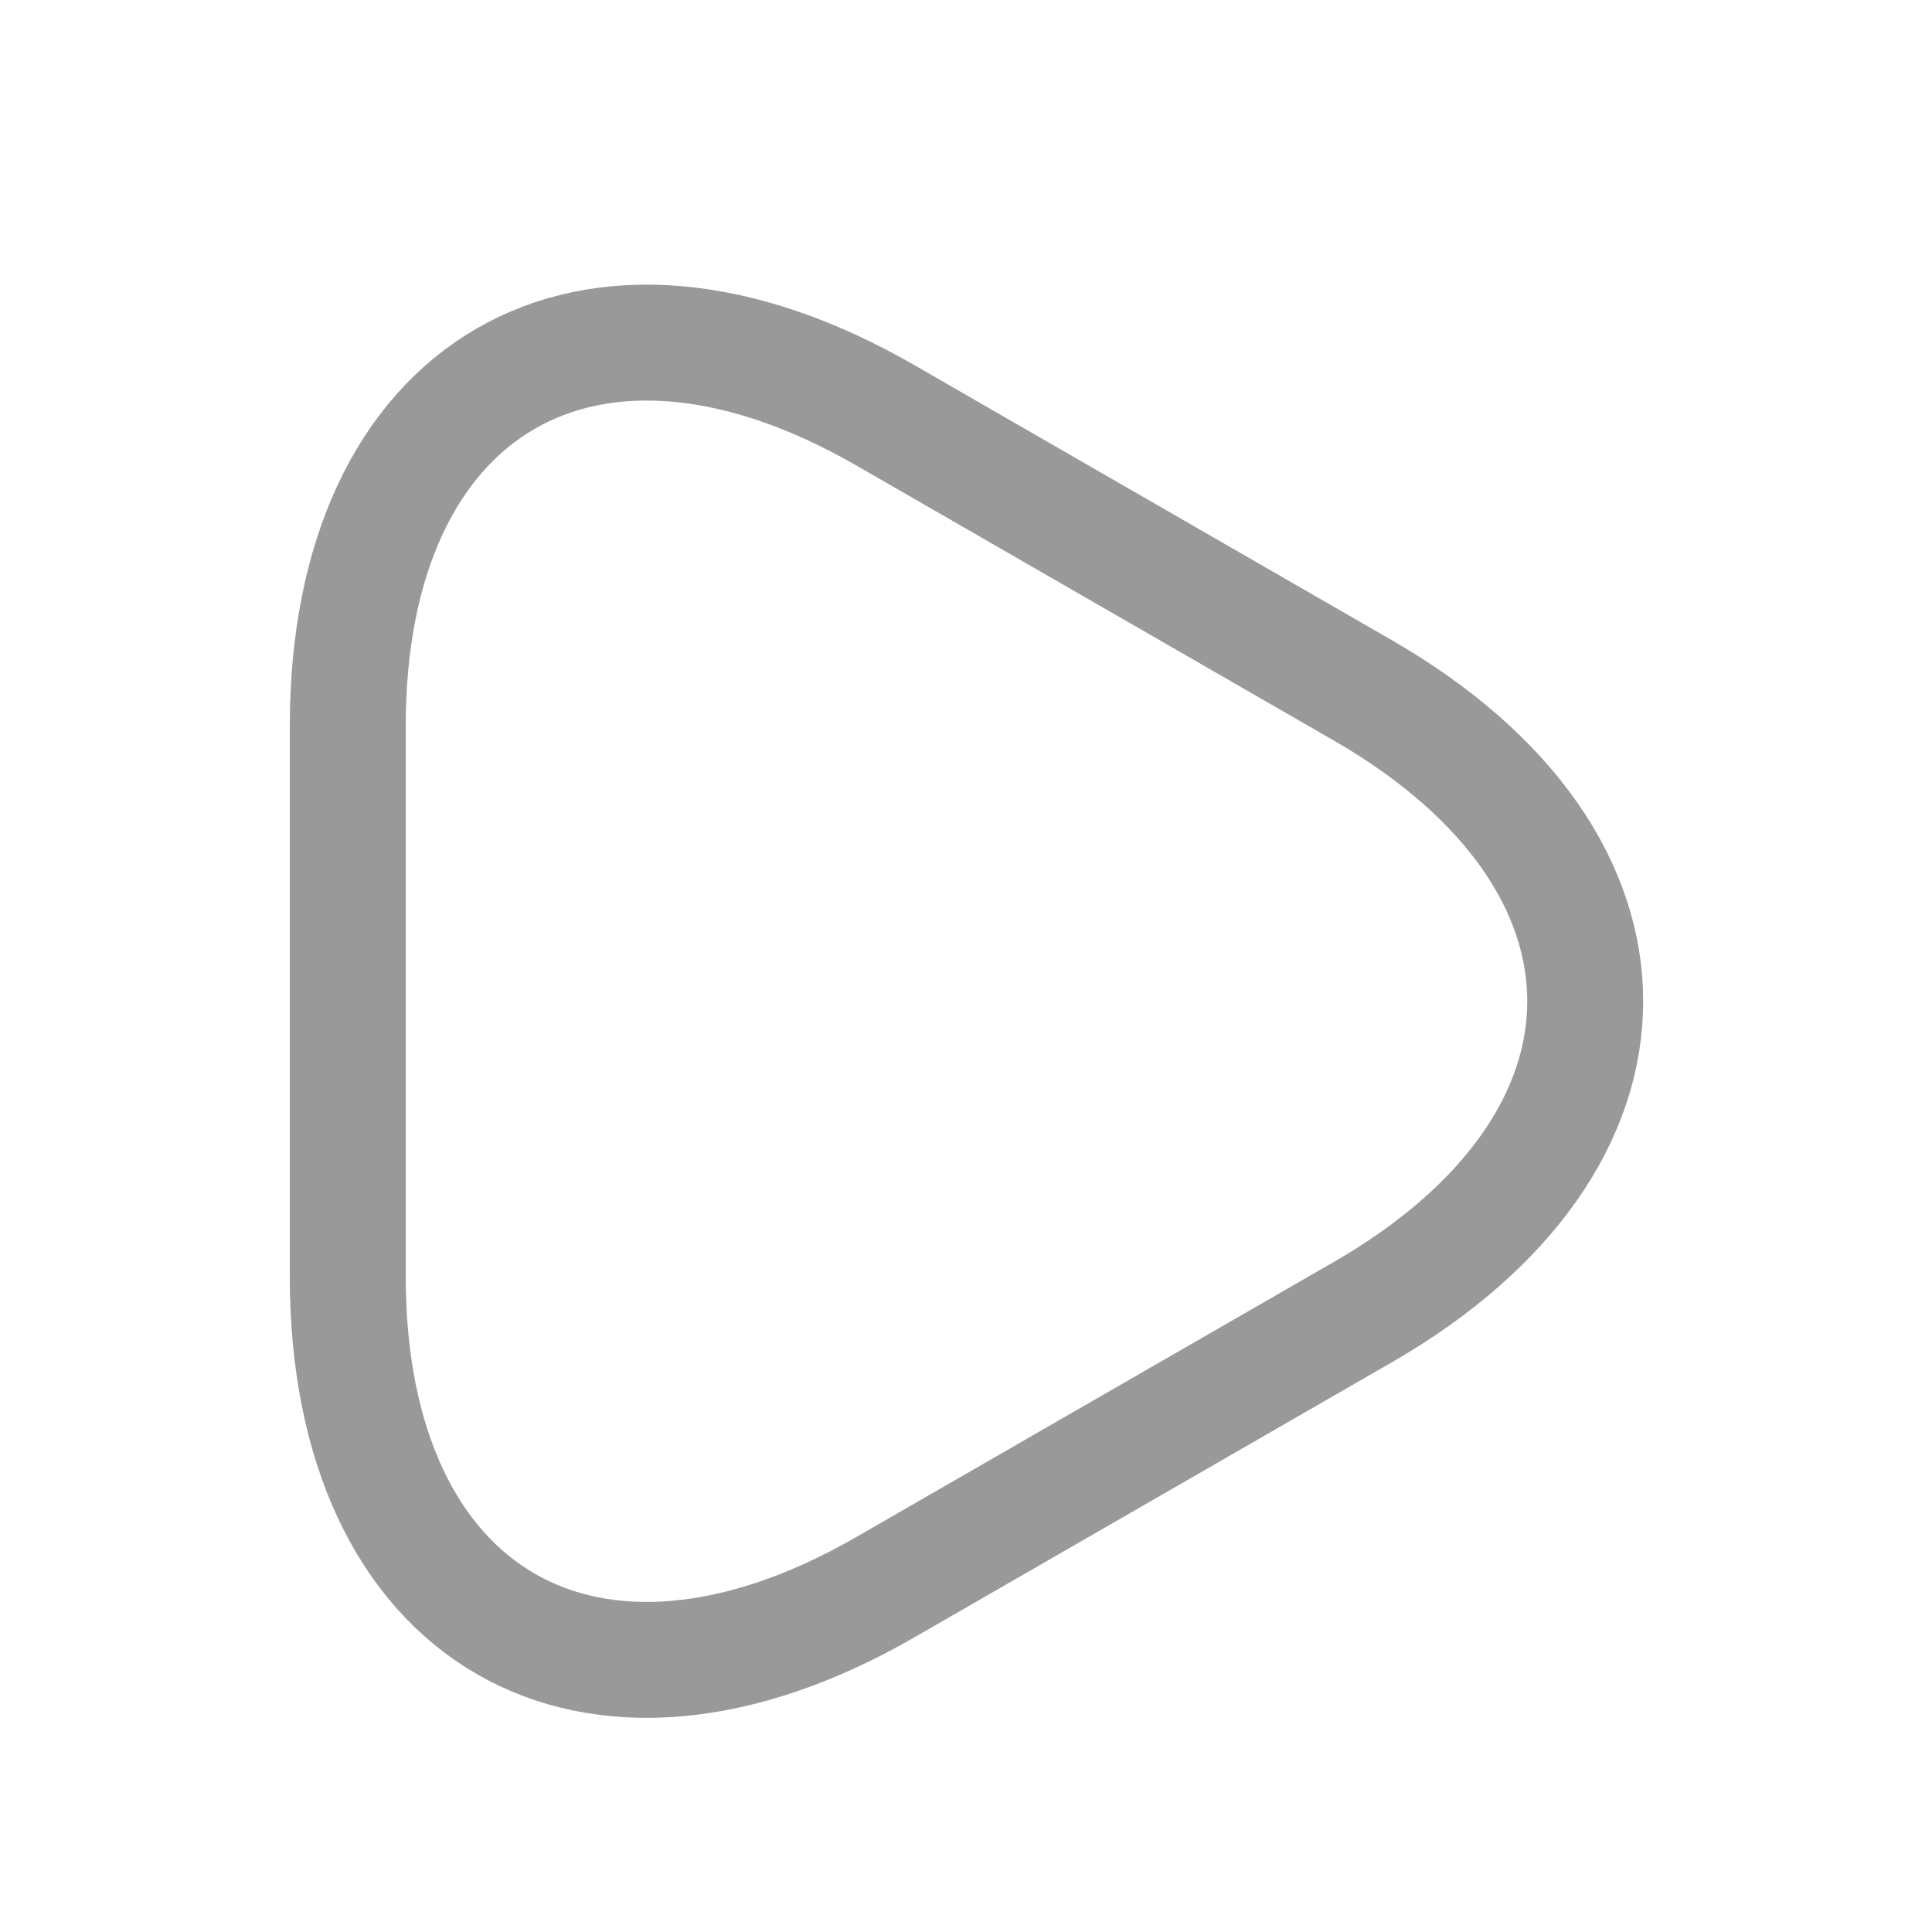 <svg width="25" height="25" viewBox="0 0 25 25" fill="none" xmlns="http://www.w3.org/2000/svg">
<path d="M4.5 12.956V9.396C4.5 4.976 7.63 3.166 11.46 5.376L14.55 7.156L17.64 8.936C21.47 11.146 21.47 14.766 17.64 16.976L14.55 18.756L11.46 20.536C7.63 22.746 4.5 20.936 4.5 16.516V12.956Z" stroke="#999999" stroke-width="1.5" stroke-miterlimit="10" stroke-linecap="round" stroke-linejoin="round"/>
</svg>
